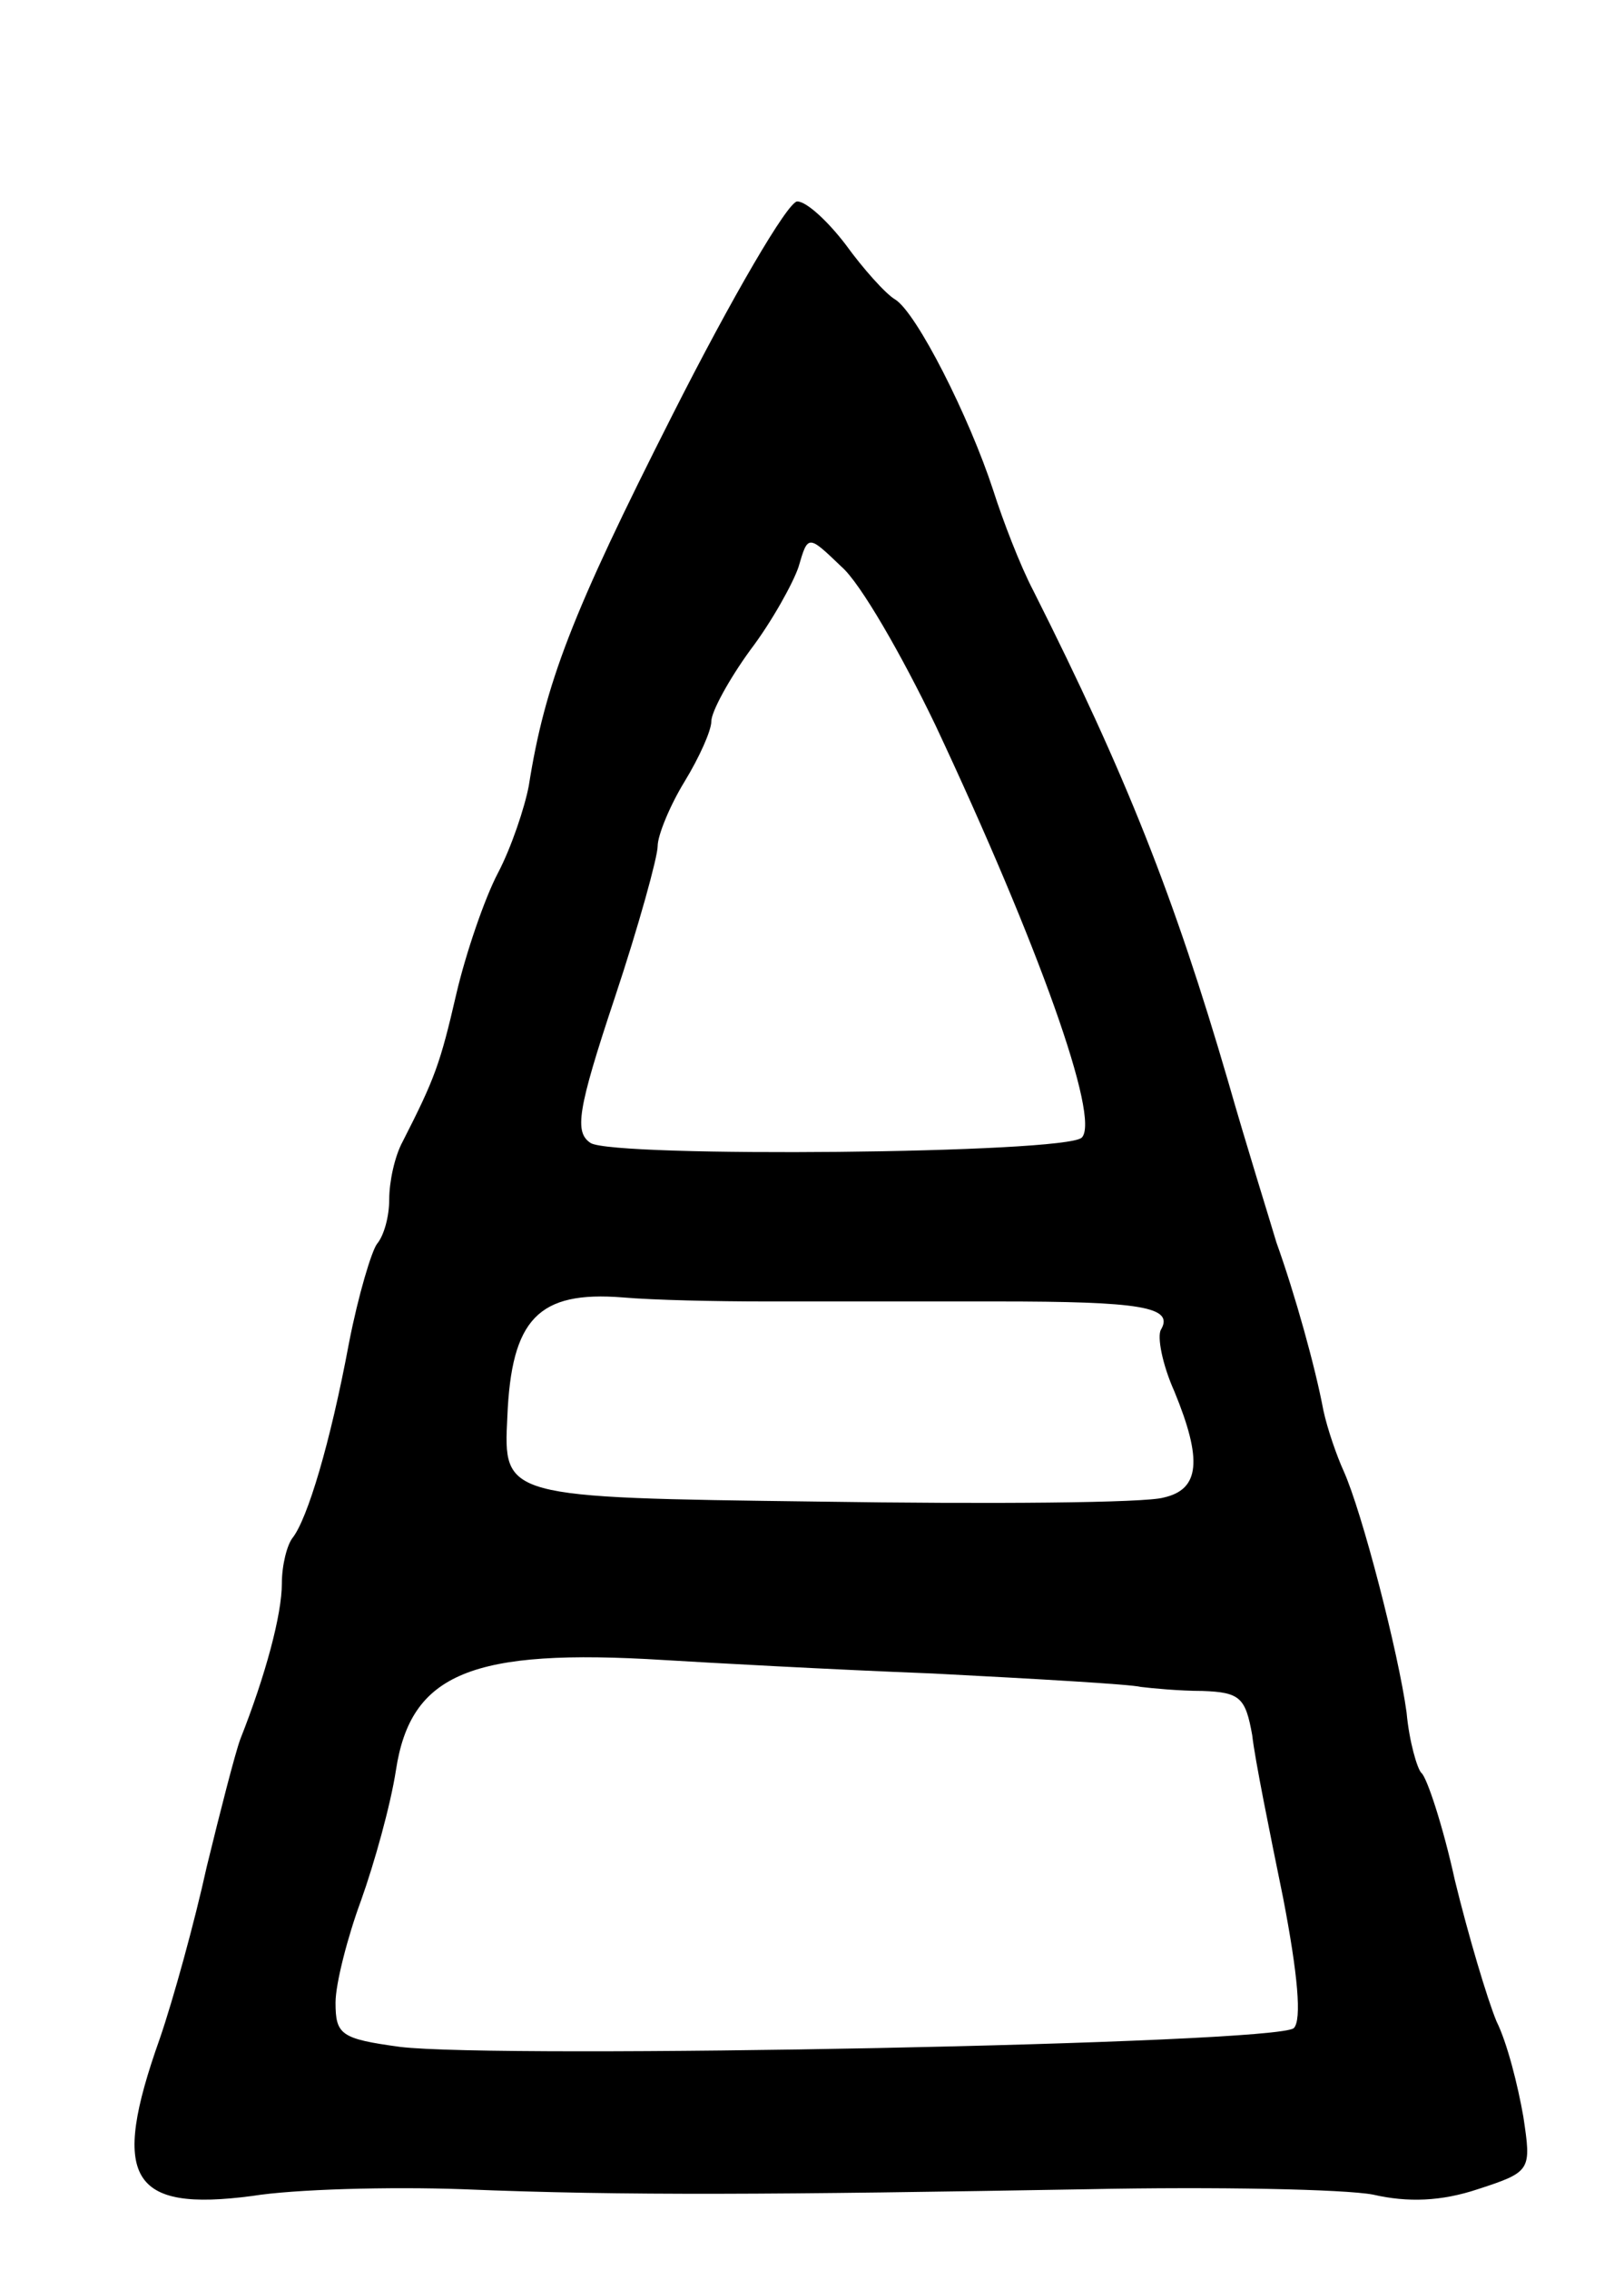 <svg version="1.0" xmlns="http://www.w3.org/2000/svg"
 width="121pt" height="169pt" viewBox="0 0 121 169"
 preserveAspectRatio="xMidYMid meet">
<g transform="translate(0,169) scale(0.1,-0.1)"
fill="#000000" stroke="none">
<path d="M501 1381 c-75 -148 -95 -200 -107 -276 -3 -16 -13 -46 -23 -65 -10
-19 -24 -60 -31 -90 -12 -52 -16 -63 -40 -110 -6 -11 -10 -30 -10 -43 0 -13
-4 -27 -9 -33 -4 -5 -14 -38 -21 -74 -14 -75 -31 -131 -42 -145 -4 -5 -8 -20
-8 -34 0 -23 -12 -68 -31 -116 -4 -11 -15 -54 -25 -95 -9 -41 -25 -99 -35
-128 -37 -104 -22 -129 69 -117 31 5 102 7 157 5 121 -5 233 -4 465 0 96 2
192 0 213 -4 26 -6 51 -5 78 4 40 13 40 14 34 54 -4 23 -12 55 -20 71 -7 17
-21 64 -31 105 -9 41 -21 77 -25 80 -3 3 -9 23 -11 45 -6 44 -33 149 -47 180
-5 11 -12 31 -15 45 -6 32 -21 86 -35 125 -5 17 -22 71 -36 120 -40 137 -76
228 -145 365 -10 19 -23 53 -30 75 -18 55 -57 132 -73 142 -7 4 -24 23 -37 41
-13 17 -29 32 -36 32 -7 0 -49 -72 -93 -159z m196 -231 c77 -164 123 -293 109
-307 -12 -12 -349 -15 -366 -4 -12 8 -10 24 18 108 18 54 32 105 32 113 0 8 9
30 20 48 11 18 20 38 20 45 0 7 13 31 29 53 16 21 32 50 36 62 7 24 7 24 32 0
14 -12 45 -66 70 -118z m-127 -429 c36 0 113 0 173 0 107 0 132 -4 122 -21 -3
-5 1 -26 10 -46 21 -51 19 -73 -8 -79 -13 -4 -129 -5 -258 -3 -234 3 -234 3
-231 63 3 73 23 94 86 89 23 -2 70 -3 106 -3z m125 -277 c77 -4 147 -8 155
-10 8 -1 29 -3 46 -3 28 -1 32 -5 37 -33 2 -18 13 -72 23 -121 11 -57 14 -91
8 -97 -12 -12 -593 -23 -666 -14 -44 6 -48 9 -48 33 0 14 9 49 19 76 10 28 22
71 26 97 11 72 56 91 200 82 33 -2 123 -7 200 -10z"/>
</g>
</svg>
